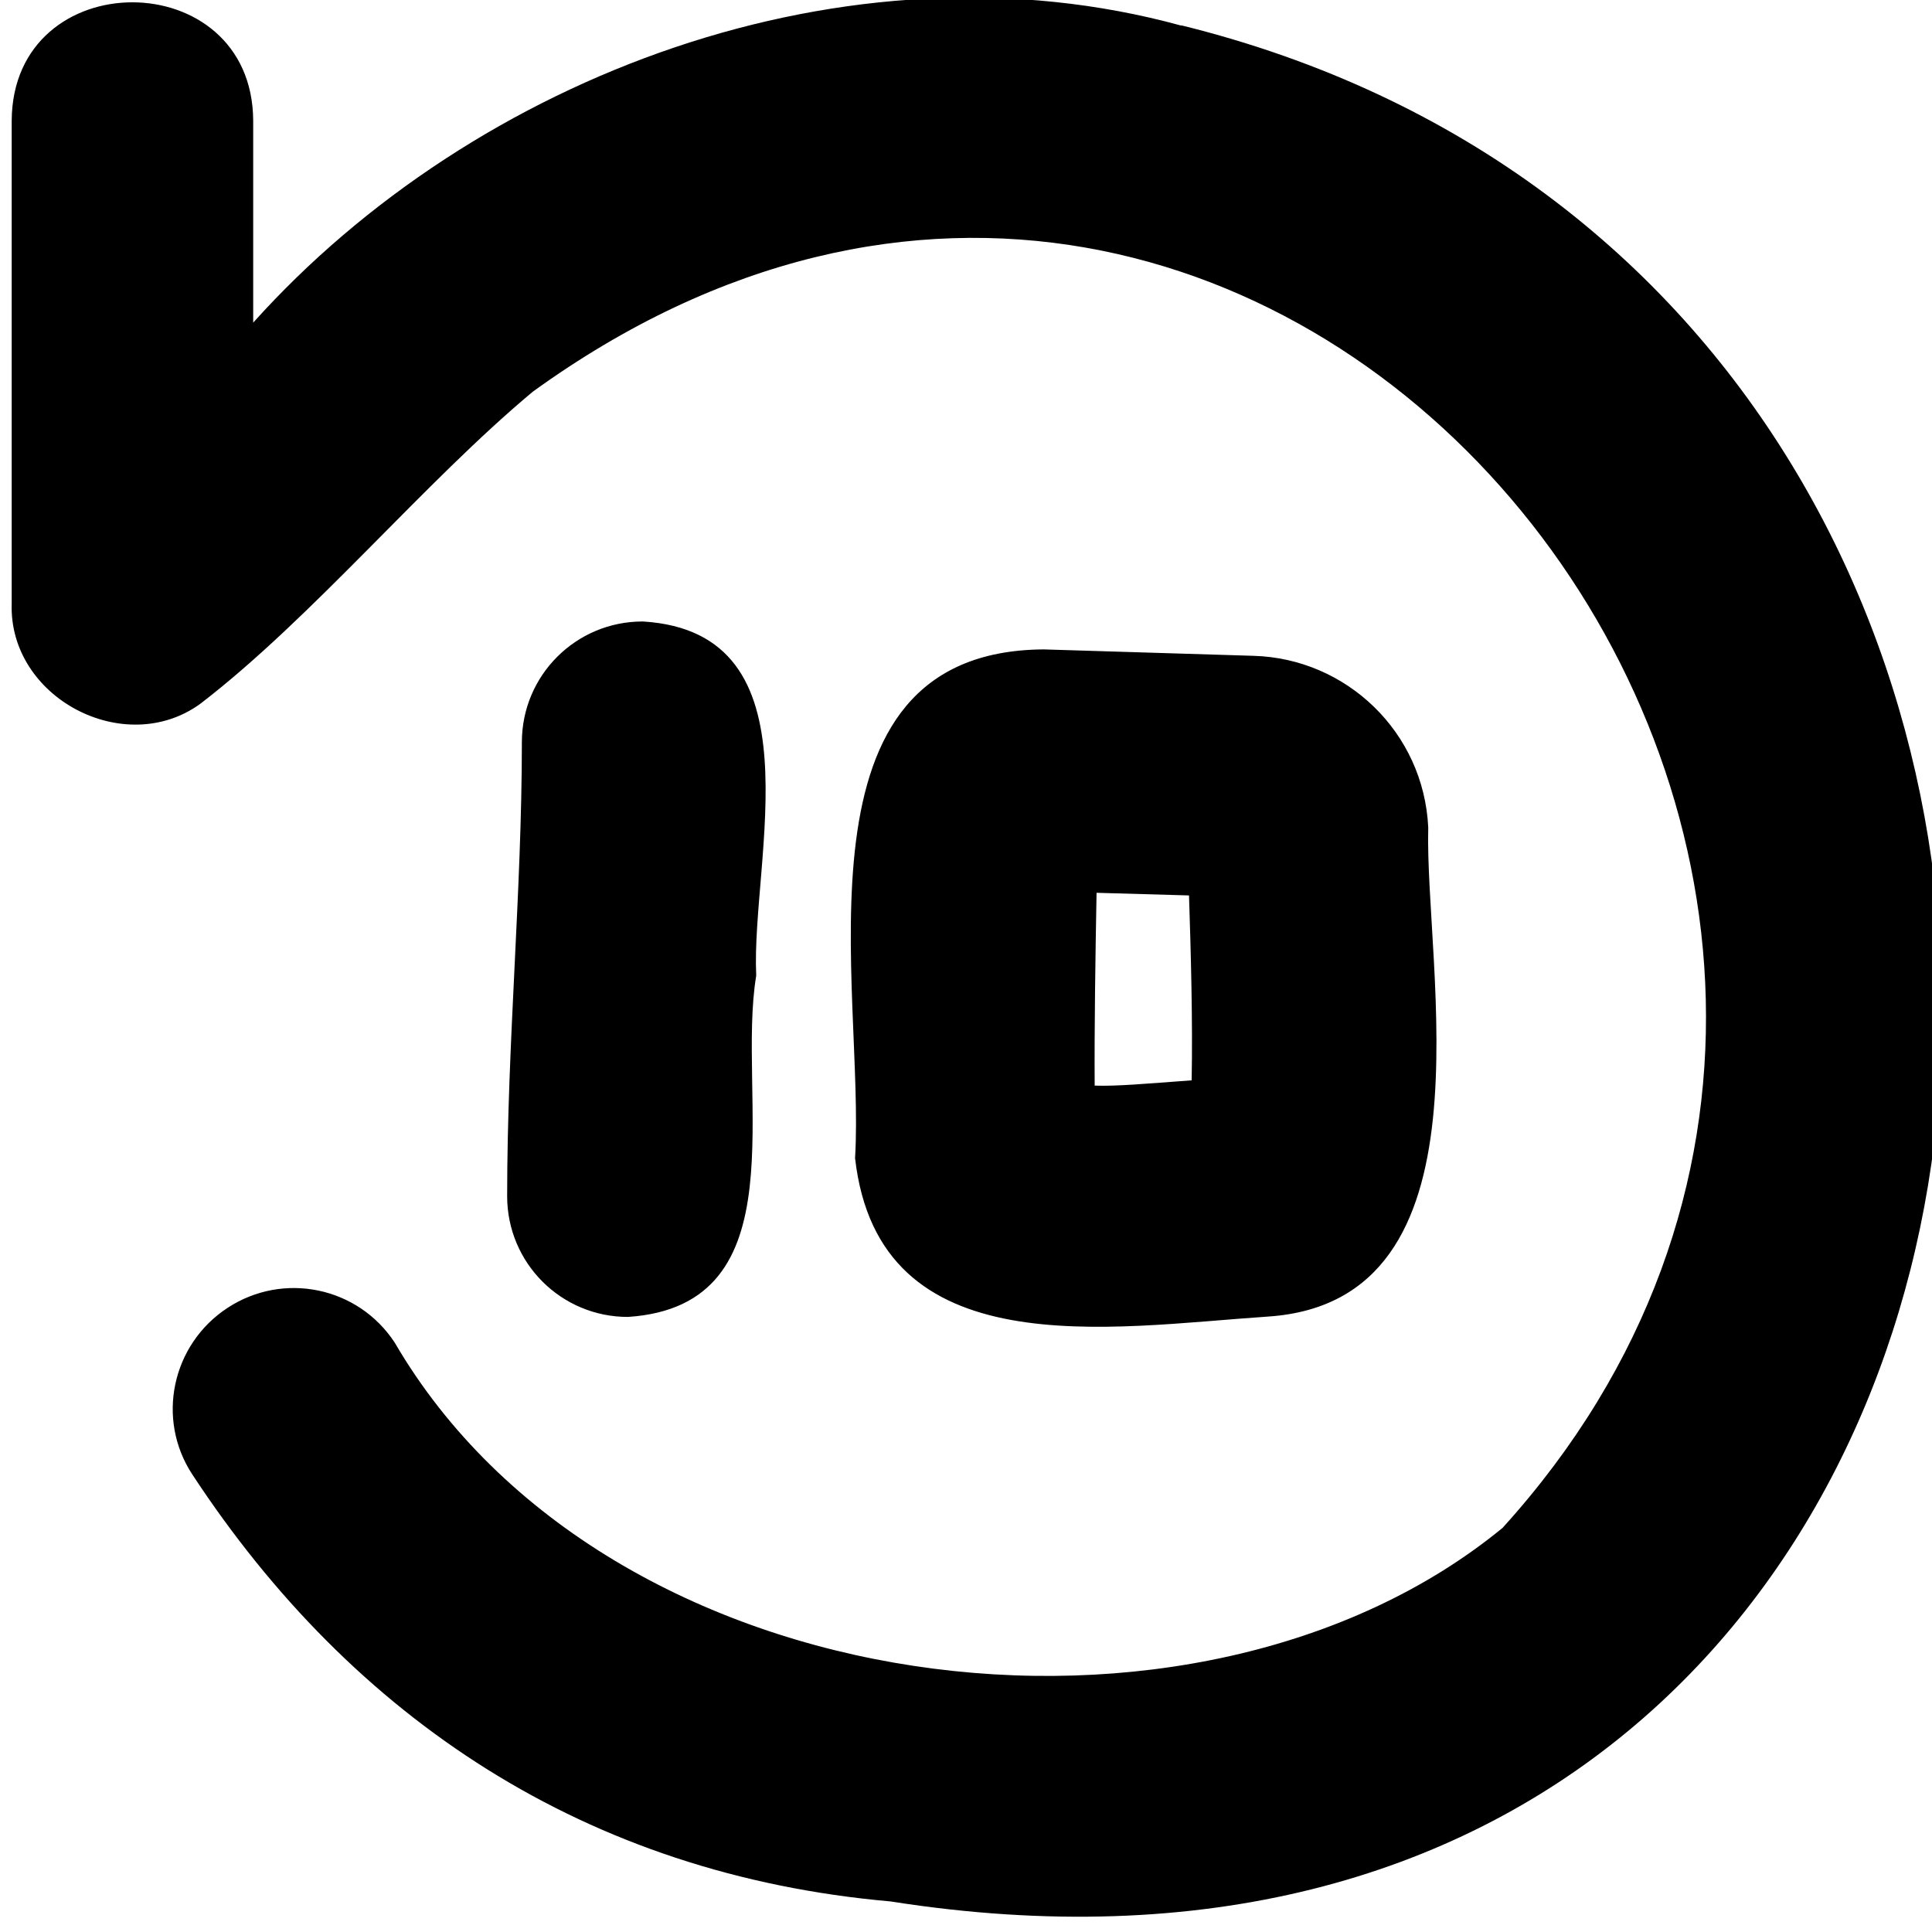 <svg xmlns="http://www.w3.org/2000/svg" viewBox="0 0 512 512"><!--! Font Awesome Pro 7.1.0 by @fontawesome - https://fontawesome.com License - https://fontawesome.com/license (Commercial License) Copyright 2025 Fonticons, Inc. --><path fill="currentColor" d="M313.1 6.8c-88.5-24.3-187.3 13.3-246 78.7l0-53.5C66.9-9.8 3.3-9.9 3.1 32l0 128c-.8 24.9 29.9 41.1 50 26.5 29.8-22.9 59.2-58.6 88.1-82.7l0 0c199.9-144.6 413.2 128.8 257 301.1-81 66.5-237.3 47.4-293.6-49.1-9.7-14.8-29.5-18.9-44.3-9.2S41.3 376.1 51 390.8c42.5 64.7 104.4 106 185 113.1 334.4 52.6 377.5-423.1 77-497.2zM170.3 164.7c-17.7 0-32 14.3-32 32 0 39.6-3.9 79.7-3.9 120.3 0 17.7 14.3 32 32 32 46-3 28.7-58.6 34-90.4l0-.2c-1.4-30.7 17.3-90.8-30-93.7zm119.8 123c-.1-15.4 .2-34.8 .5-51.1l24.5 .7c.5 15.2 1 33.5 .7 49-12.3 .9-19.8 1.6-25.7 1.4zM276.5 172.1c-68.6 .5-47.2 90.2-49.9 134.8 6.3 55.6 67.5 44.8 109.5 42 60.8-4.1 41.4-92.2 42.4-129.6-1.2-25.3-21.7-44.8-46.3-45.5l-55.6-1.7z"/></svg>